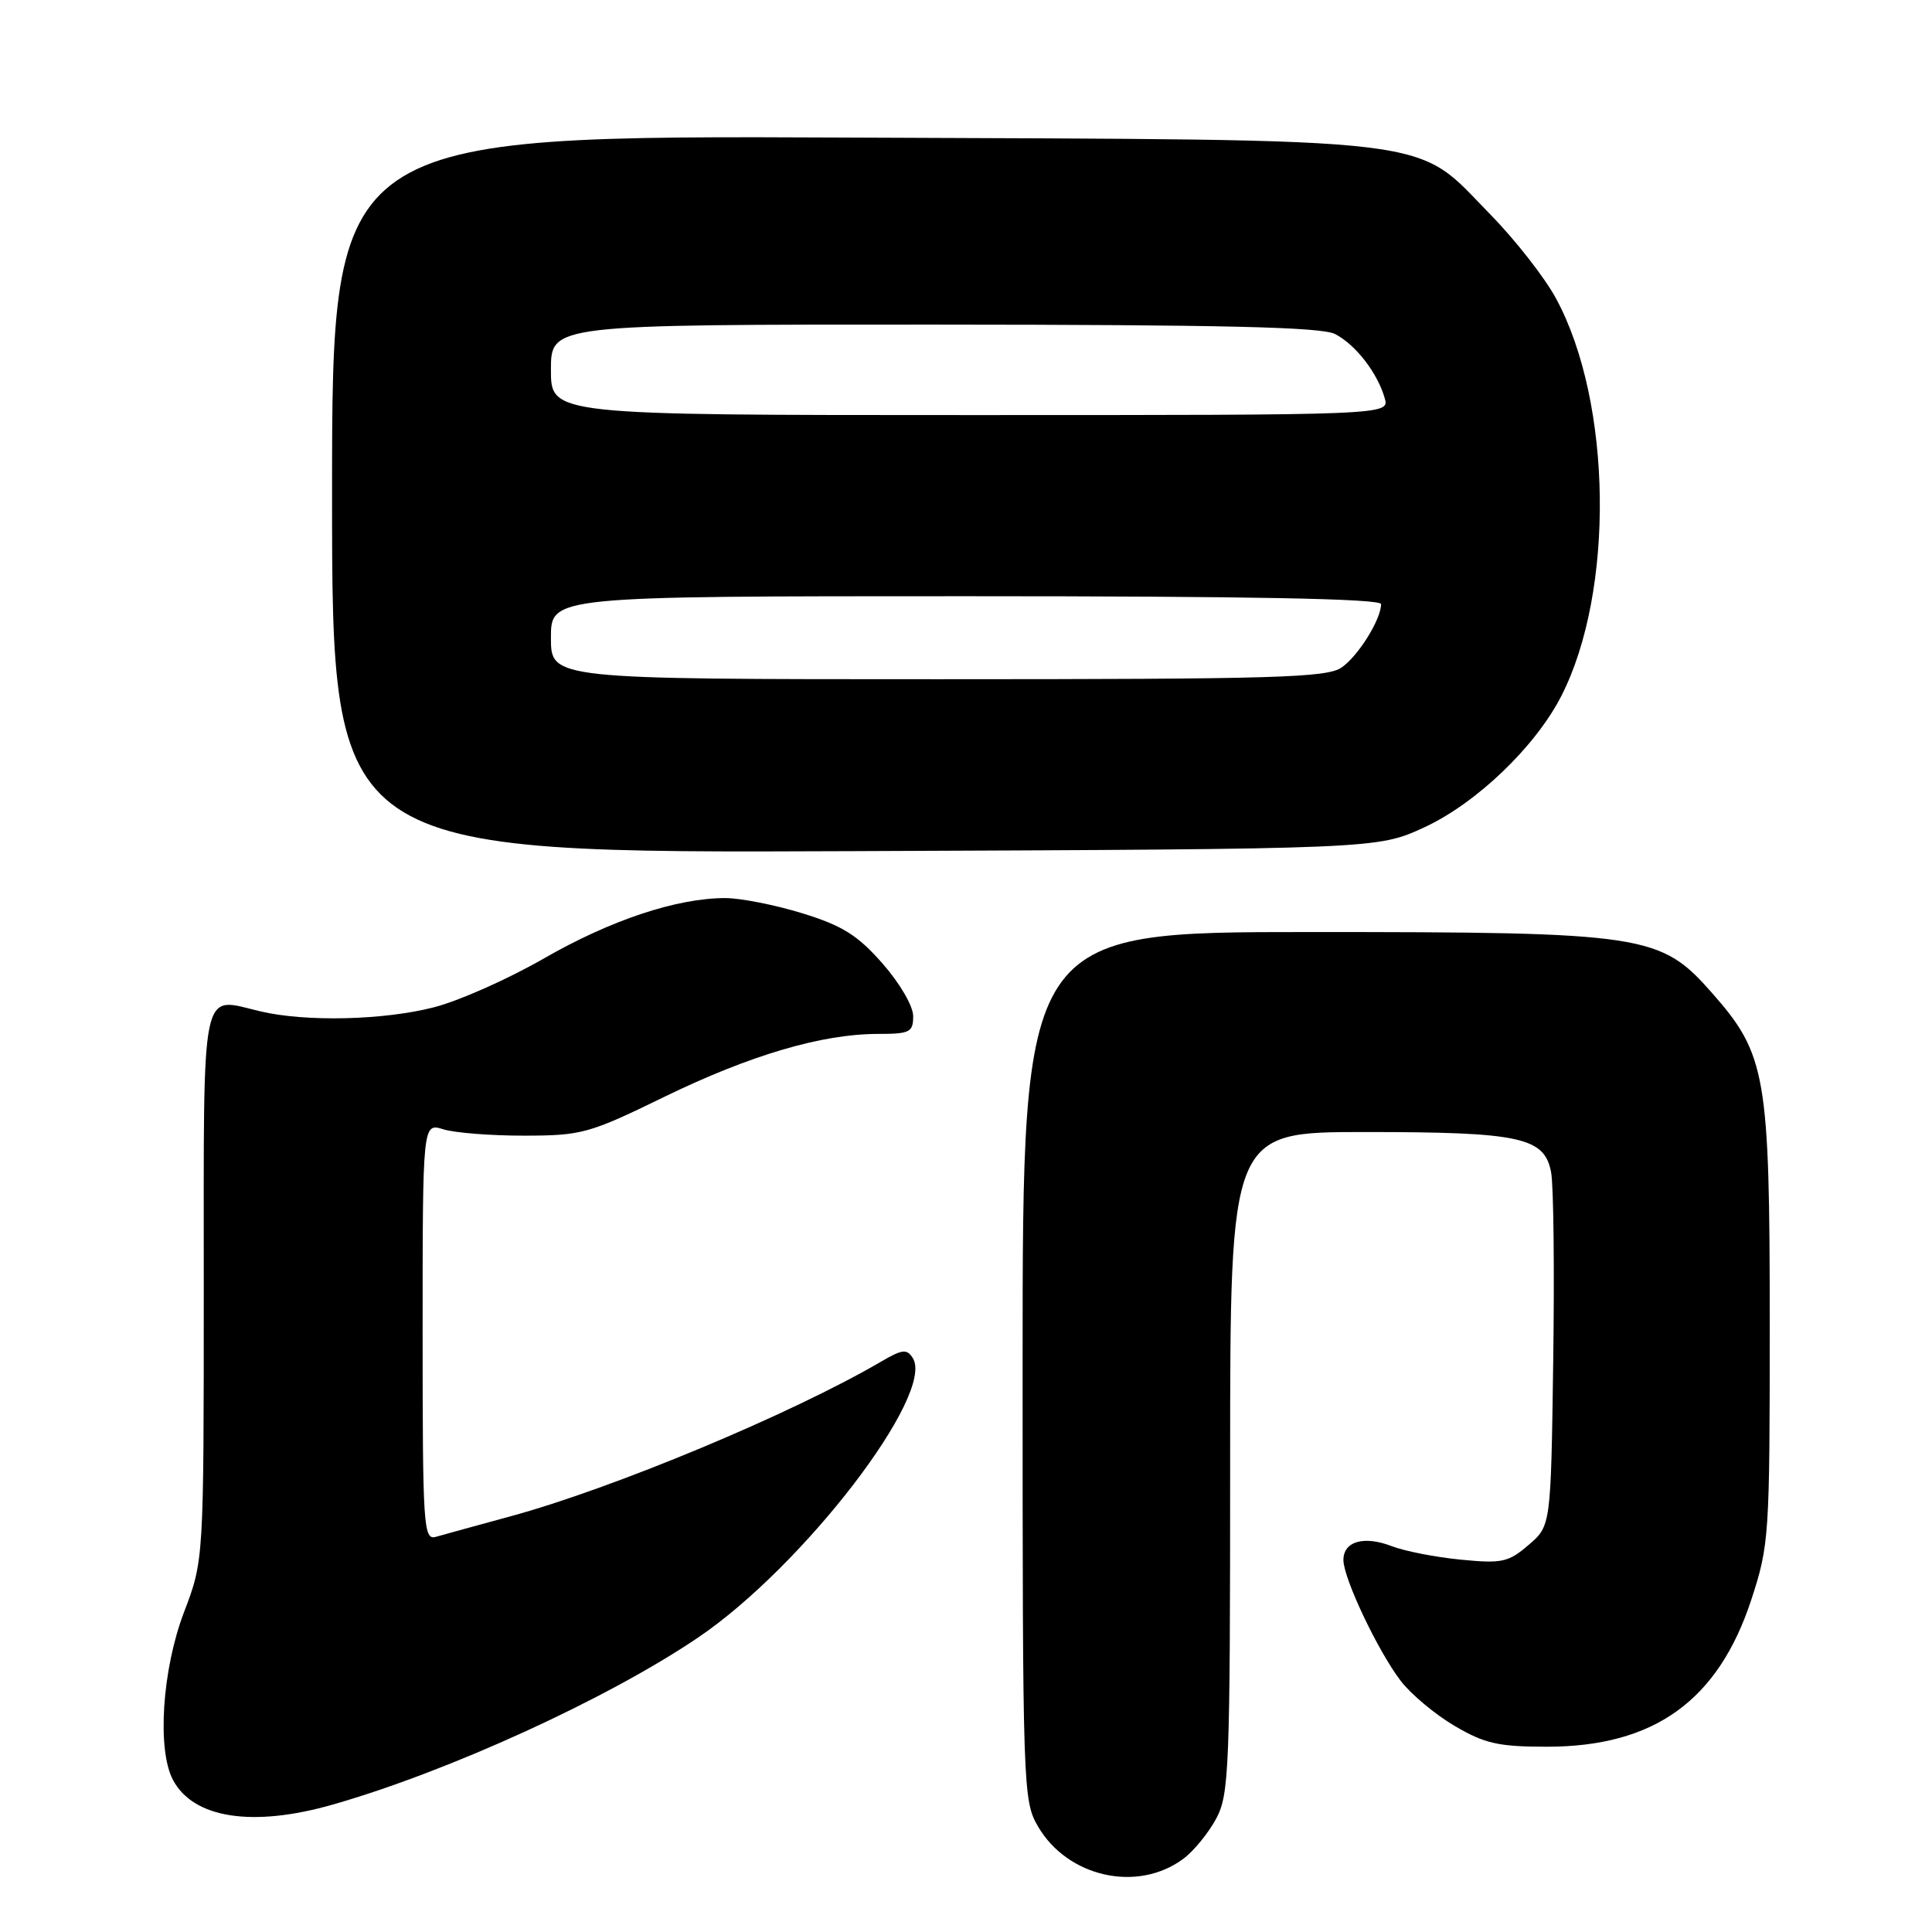 <?xml version="1.0" encoding="UTF-8" standalone="no"?>
<!DOCTYPE svg PUBLIC "-//W3C//DTD SVG 1.1//EN" "http://www.w3.org/Graphics/SVG/1.1/DTD/svg11.dtd" >
<svg xmlns="http://www.w3.org/2000/svg" xmlns:xlink="http://www.w3.org/1999/xlink" version="1.1" viewBox="0 0 256 256">
 <g >
 <path fill="currentColor"
d=" M 156.81 246.29 C 158.18 245.27 160.13 242.88 161.15 240.98 C 162.87 237.77 163.00 234.45 163.00 193.77 C 163.00 150.00 163.00 150.00 180.85 150.00 C 201.48 150.00 204.66 150.69 205.53 155.34 C 205.86 157.08 205.98 168.33 205.81 180.34 C 205.50 202.18 205.50 202.18 202.55 204.71 C 199.87 207.01 199.03 207.20 193.55 206.66 C 190.22 206.34 186.10 205.53 184.40 204.87 C 180.72 203.45 178.00 204.24 178.01 206.72 C 178.02 209.15 182.58 218.77 185.60 222.72 C 186.96 224.50 190.18 227.19 192.76 228.70 C 196.74 231.04 198.56 231.45 204.97 231.45 C 219.19 231.45 227.67 225.35 232.06 211.96 C 234.42 204.74 234.50 203.55 234.50 175.50 C 234.50 142.47 234.02 139.71 226.86 131.58 C 220.00 123.79 218.09 123.50 173.50 123.50 C 135.50 123.50 135.50 123.50 135.50 181.00 C 135.50 237.01 135.55 238.59 137.53 242.00 C 141.46 248.75 150.74 250.82 156.81 246.29 Z  M 44.08 239.12 C 59.44 234.73 80.51 225.10 92.49 216.99 C 106.39 207.59 123.96 184.72 120.95 179.95 C 120.17 178.71 119.56 178.78 116.77 180.41 C 104.91 187.35 81.15 197.26 67.50 200.96 C 63.10 202.16 58.71 203.36 57.75 203.64 C 56.11 204.10 56.00 202.34 56.00 176.46 C 56.00 148.78 56.00 148.78 58.75 149.64 C 60.26 150.11 65.10 150.49 69.50 150.48 C 77.07 150.47 78.06 150.20 88.00 145.35 C 99.36 139.82 108.91 137.00 116.31 137.00 C 120.57 137.00 121.00 136.78 121.00 134.64 C 121.00 133.31 119.23 130.28 116.93 127.66 C 113.63 123.91 111.63 122.66 106.33 121.02 C 102.73 119.91 98.13 119.00 96.10 119.00 C 89.67 119.00 80.90 121.92 72.07 127.00 C 67.36 129.71 60.82 132.62 57.54 133.46 C 50.86 135.19 40.53 135.43 34.50 134.01 C 26.49 132.12 27.00 129.66 27.00 170.45 C 27.00 206.76 27.00 206.76 24.38 213.63 C 21.48 221.24 20.79 231.87 22.93 235.87 C 25.65 240.95 33.48 242.15 44.08 239.12 Z  M 188.72 109.63 C 195.64 106.43 203.46 98.93 206.89 92.21 C 213.95 78.37 213.63 53.38 206.22 39.62 C 204.73 36.83 200.80 31.81 197.50 28.44 C 187.20 17.94 192.39 18.57 112.75 18.23 C 44.00 17.93 44.00 17.93 44.00 65.50 C 44.00 113.07 44.00 113.07 113.25 112.78 C 182.50 112.50 182.50 112.50 188.72 109.63 Z  M 73.00 84.50 C 73.00 79.00 73.00 79.00 128.00 79.00 C 165.73 79.00 183.00 79.33 183.00 80.05 C 183.00 82.06 180.00 86.89 177.78 88.44 C 175.83 89.80 169.13 90.00 124.28 90.00 C 73.00 90.00 73.00 90.00 73.00 84.50 Z  M 73.00 49.00 C 73.00 43.00 73.00 43.00 123.75 43.01 C 162.04 43.03 175.09 43.33 176.90 44.26 C 179.62 45.66 182.52 49.40 183.48 52.75 C 184.13 55.00 184.13 55.00 128.57 55.00 C 73.00 55.00 73.00 55.00 73.00 49.00 Z "/>
</g>
</svg>